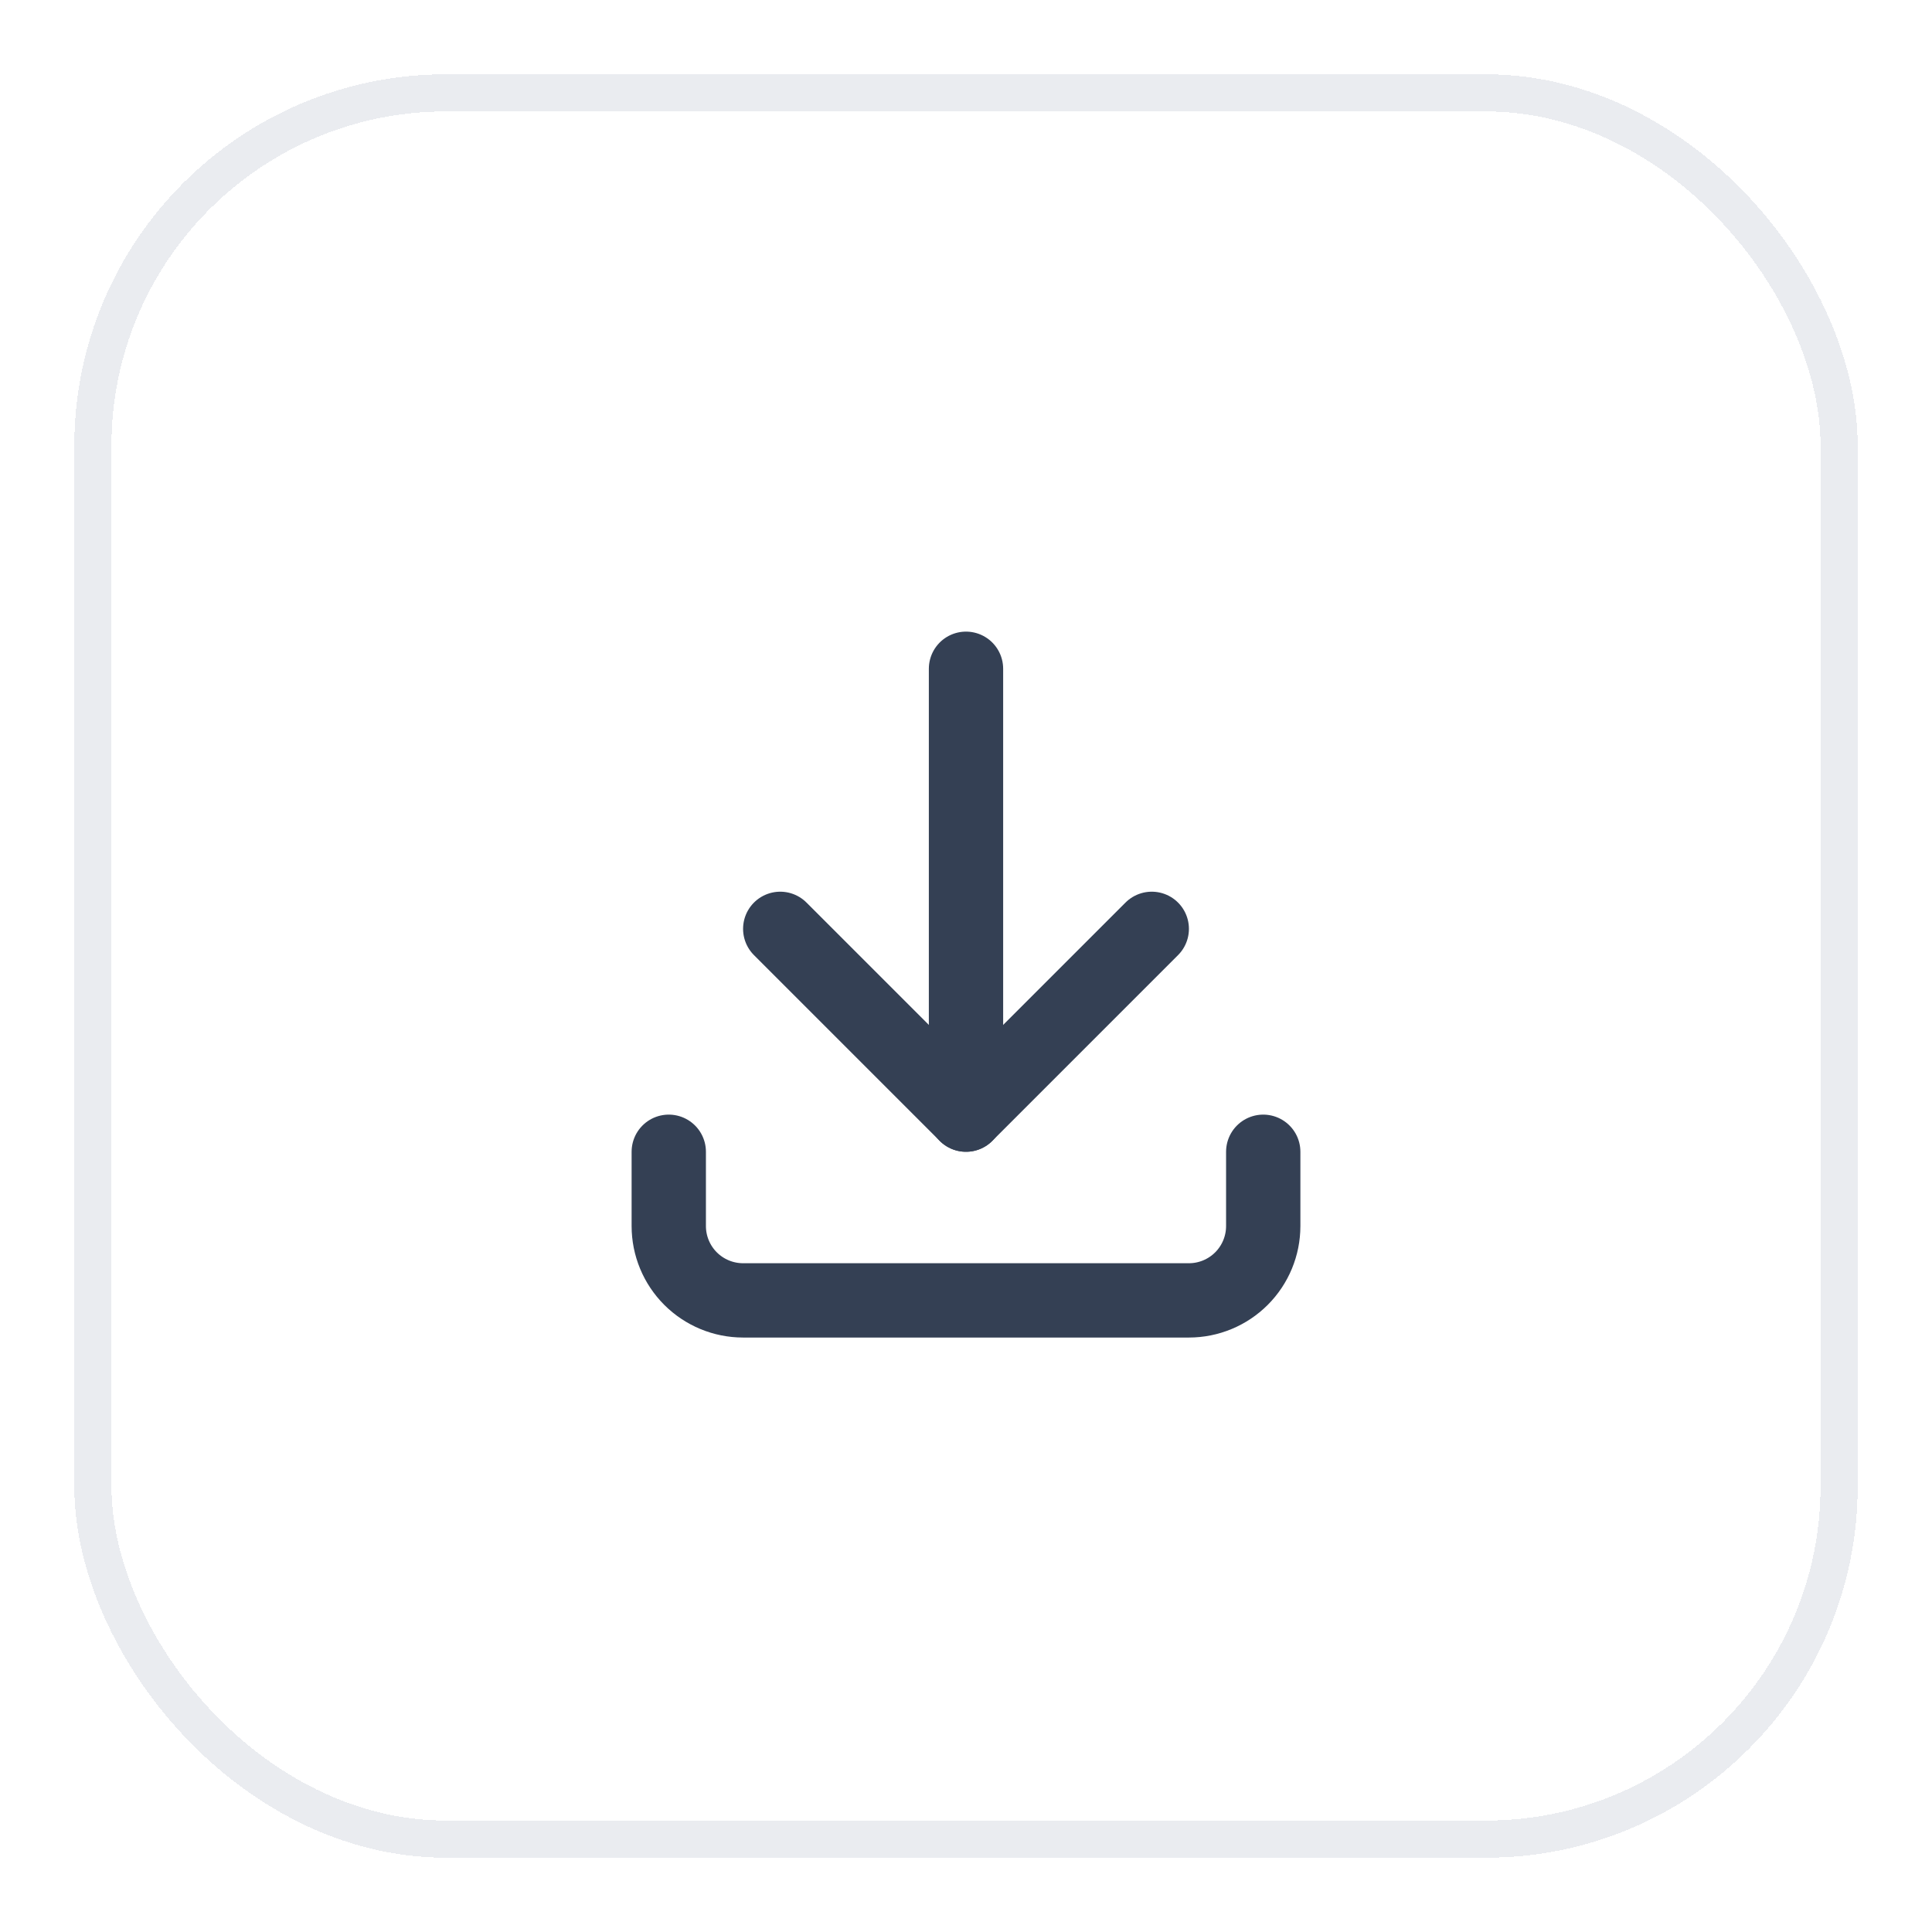 <svg width="52" height="52" viewBox="0 0 52 52" fill="none" xmlns="http://www.w3.org/2000/svg">
<g filter="url(#filter0_d_439_17542)">
<rect x="2" y="1" width="48" height="48" rx="10" fill="white" shape-rendering="crispEdges"/>
<rect x="2.5" y="1.5" width="47" height="47" rx="9.5" stroke="#EAECF0" shape-rendering="crispEdges"/>
<g clip-path="url(#clip0_439_17542)">
<path d="M18 30V32C18 32.53 18.211 33.039 18.586 33.414C18.961 33.789 19.47 34 20 34H32C32.53 34 33.039 33.789 33.414 33.414C33.789 33.039 34 32.53 34 32V30" stroke="#344054" stroke-width="2" stroke-linecap="round" stroke-linejoin="round"/>
<path d="M21 24L26 29L31 24" stroke="#344054" stroke-width="2" stroke-linecap="round" stroke-linejoin="round"/>
<path d="M26 17V29" stroke="#344054" stroke-width="2" stroke-linecap="round" stroke-linejoin="round"/>
</g>
</g>
<defs>
<filter id="filter0_d_439_17542" x="0" y="0" width="52" height="52" filterUnits="userSpaceOnUse" color-interpolation-filters="sRGB">
<feFlood flood-opacity="0" result="BackgroundImageFix"/>
<feColorMatrix in="SourceAlpha" type="matrix" values="0 0 0 0 0 0 0 0 0 0 0 0 0 0 0 0 0 0 127 0" result="hardAlpha"/>
<feOffset dy="1"/>
<feGaussianBlur stdDeviation="1"/>
<feComposite in2="hardAlpha" operator="out"/>
<feColorMatrix type="matrix" values="0 0 0 0 0.063 0 0 0 0 0.094 0 0 0 0 0.157 0 0 0 0.05 0"/>
<feBlend mode="normal" in2="BackgroundImageFix" result="effect1_dropShadow_439_17542"/>
<feBlend mode="normal" in="SourceGraphic" in2="effect1_dropShadow_439_17542" result="shape"/>
</filter>
<clipPath id="clip0_439_17542">
<rect width="24" height="24" fill="white" transform="translate(14 13)"/>
</clipPath>
</defs>
</svg>
